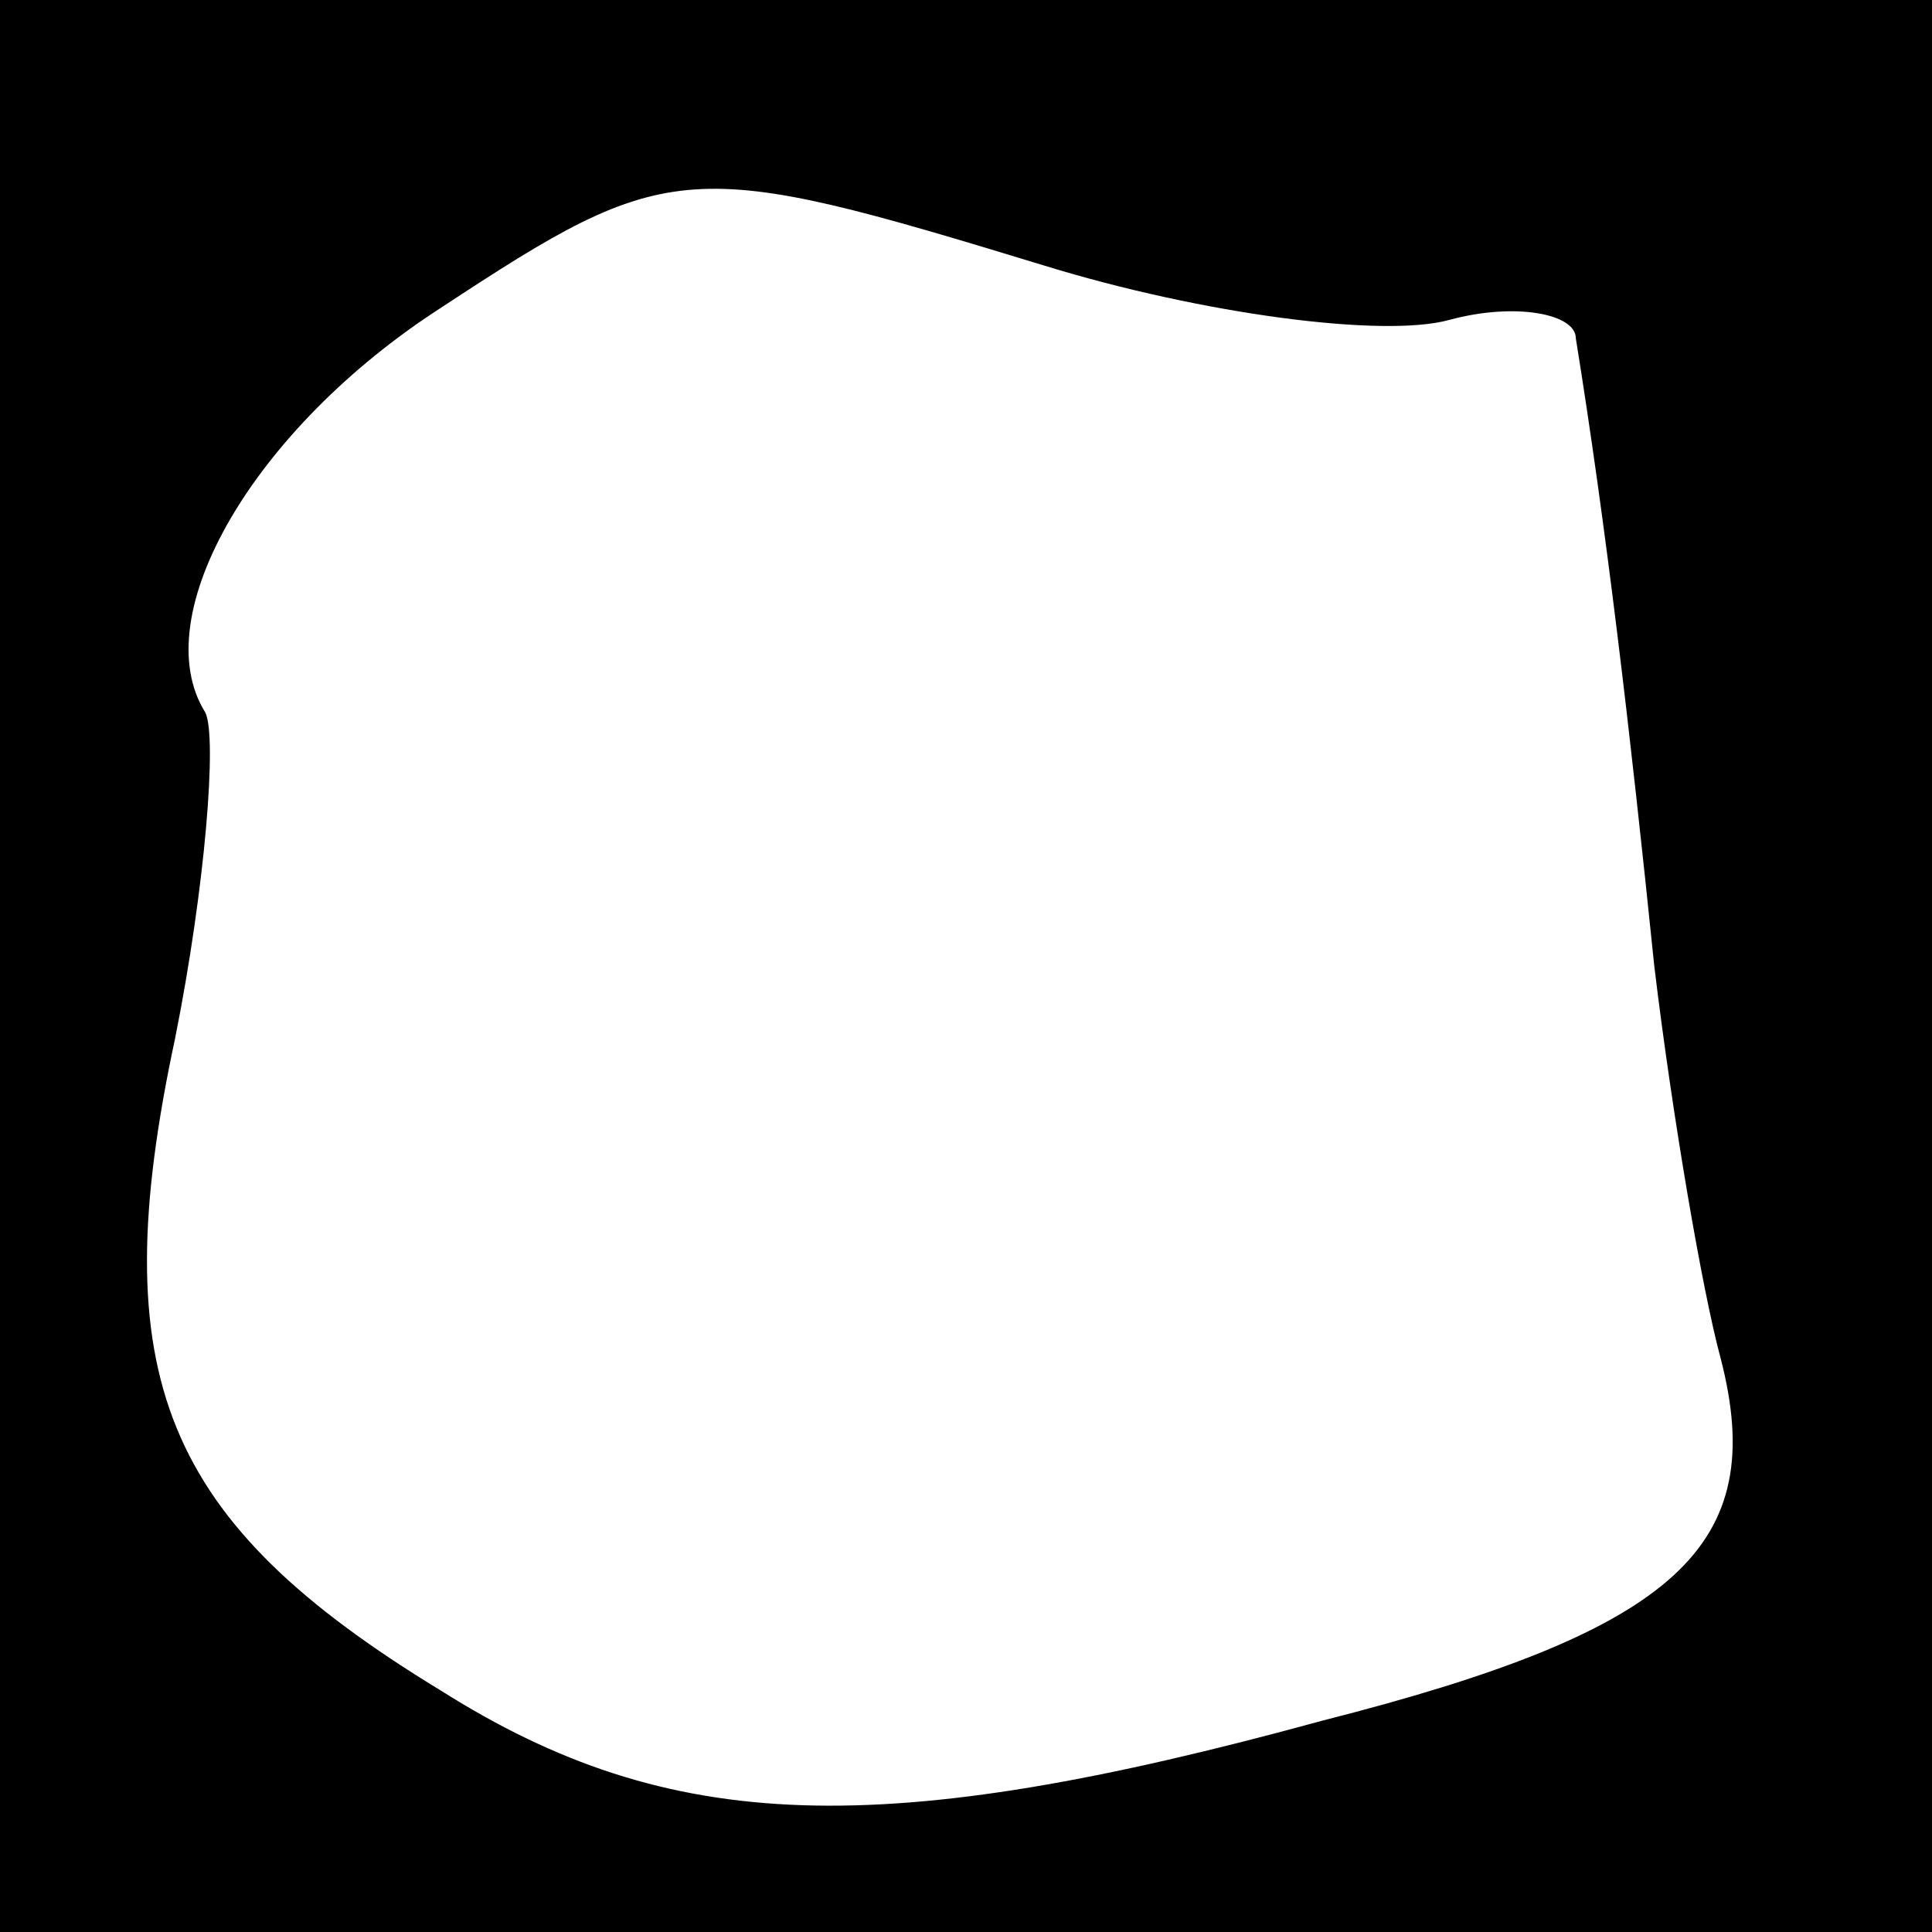 <?xml version="1.0" standalone="no"?>
<!DOCTYPE svg PUBLIC "-//W3C//DTD SVG 20010904//EN"
 "http://www.w3.org/TR/2001/REC-SVG-20010904/DTD/svg10.dtd">
<svg version="1.0" xmlns="http://www.w3.org/2000/svg"
 width="32pt" height="32pt" viewBox="0 0 32 32"
 preserveAspectRatio="xMidYMid meet">
<rect x="0" y="0" width="32" height="32" fill="#808080" stroke="none"/>
<g transform="translate(0,32) scale(0.1,-0.1)"
fill="#000000" stroke="none">
<path fill="#000000" stroke="none" d="M0 160 l0 -160 160 0 160 0 0 160 0
160 -160 0 -160 0 0 -160z"/>
<path fill="#ffffff" stroke="none" d="M173 276 c26 -8 56 -12 67 -9 11 3 21
1 21 -3 5 -31 9 -65 13 -104 3 -25 8 -54 11 -65 8 -31 -7 -45 -66 -60 -73 -20
-108 -19 -146 5 -46 28 -56 52 -44 108 5 25 7 50 5 54 -10 16 8 47 39 67 38
25 41 25 100 7z"/>
</g>
</svg>
